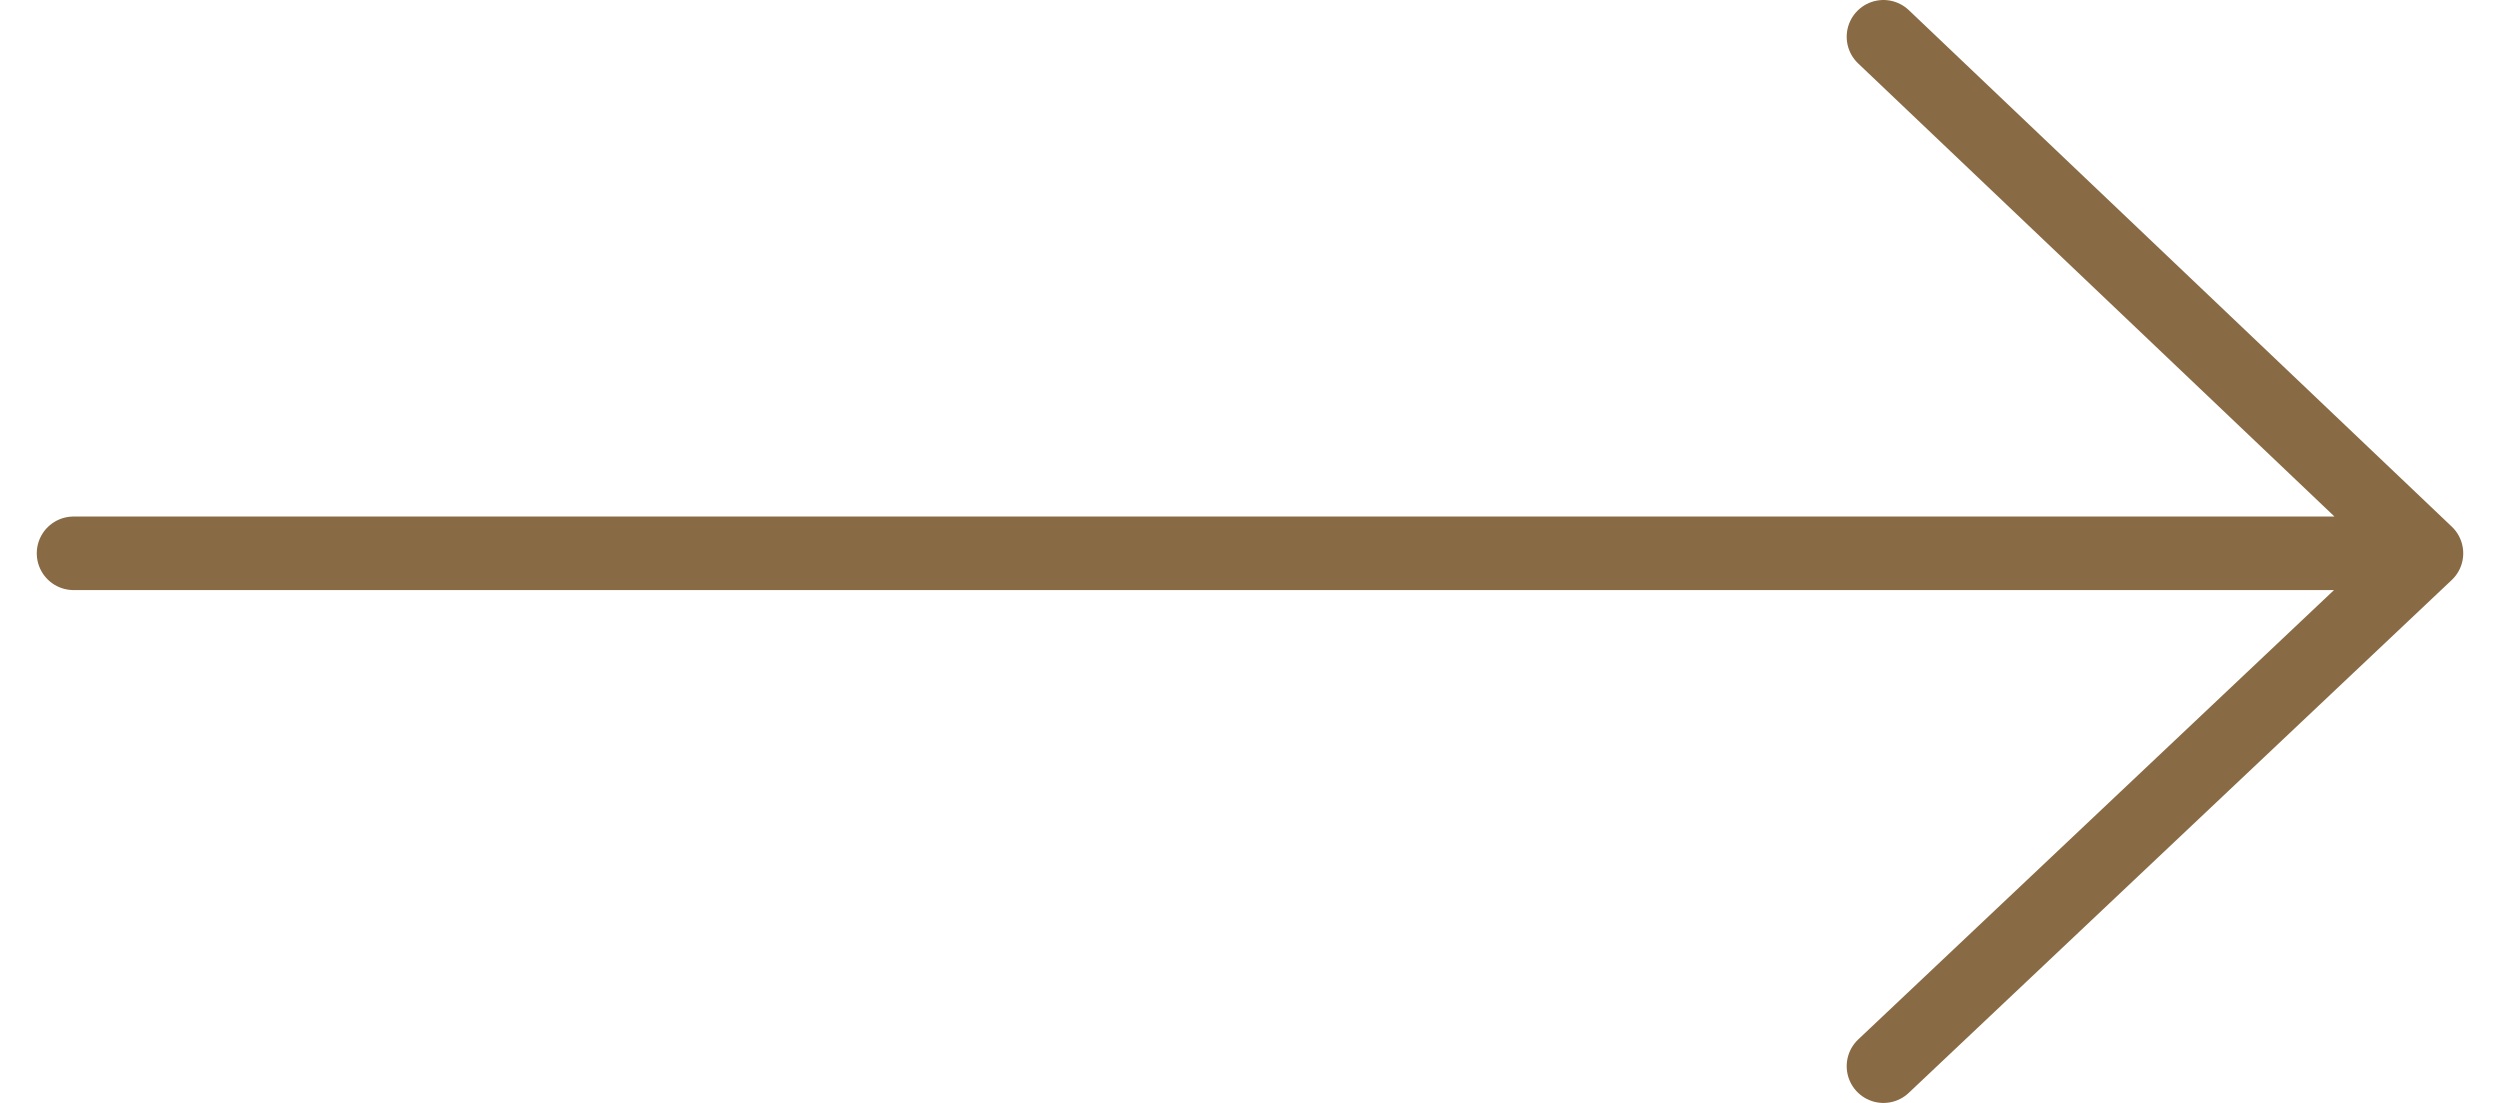 <svg width="34" height="15" viewBox="0 0 34 15" fill="none" xmlns="http://www.w3.org/2000/svg">
<path d="M25.615 14.5L33 7.525M33 7.525L25.615 0.5M33 7.525L1 7.525" stroke="#886A44" stroke-linecap="round" stroke-linejoin="round"/>
</svg>
